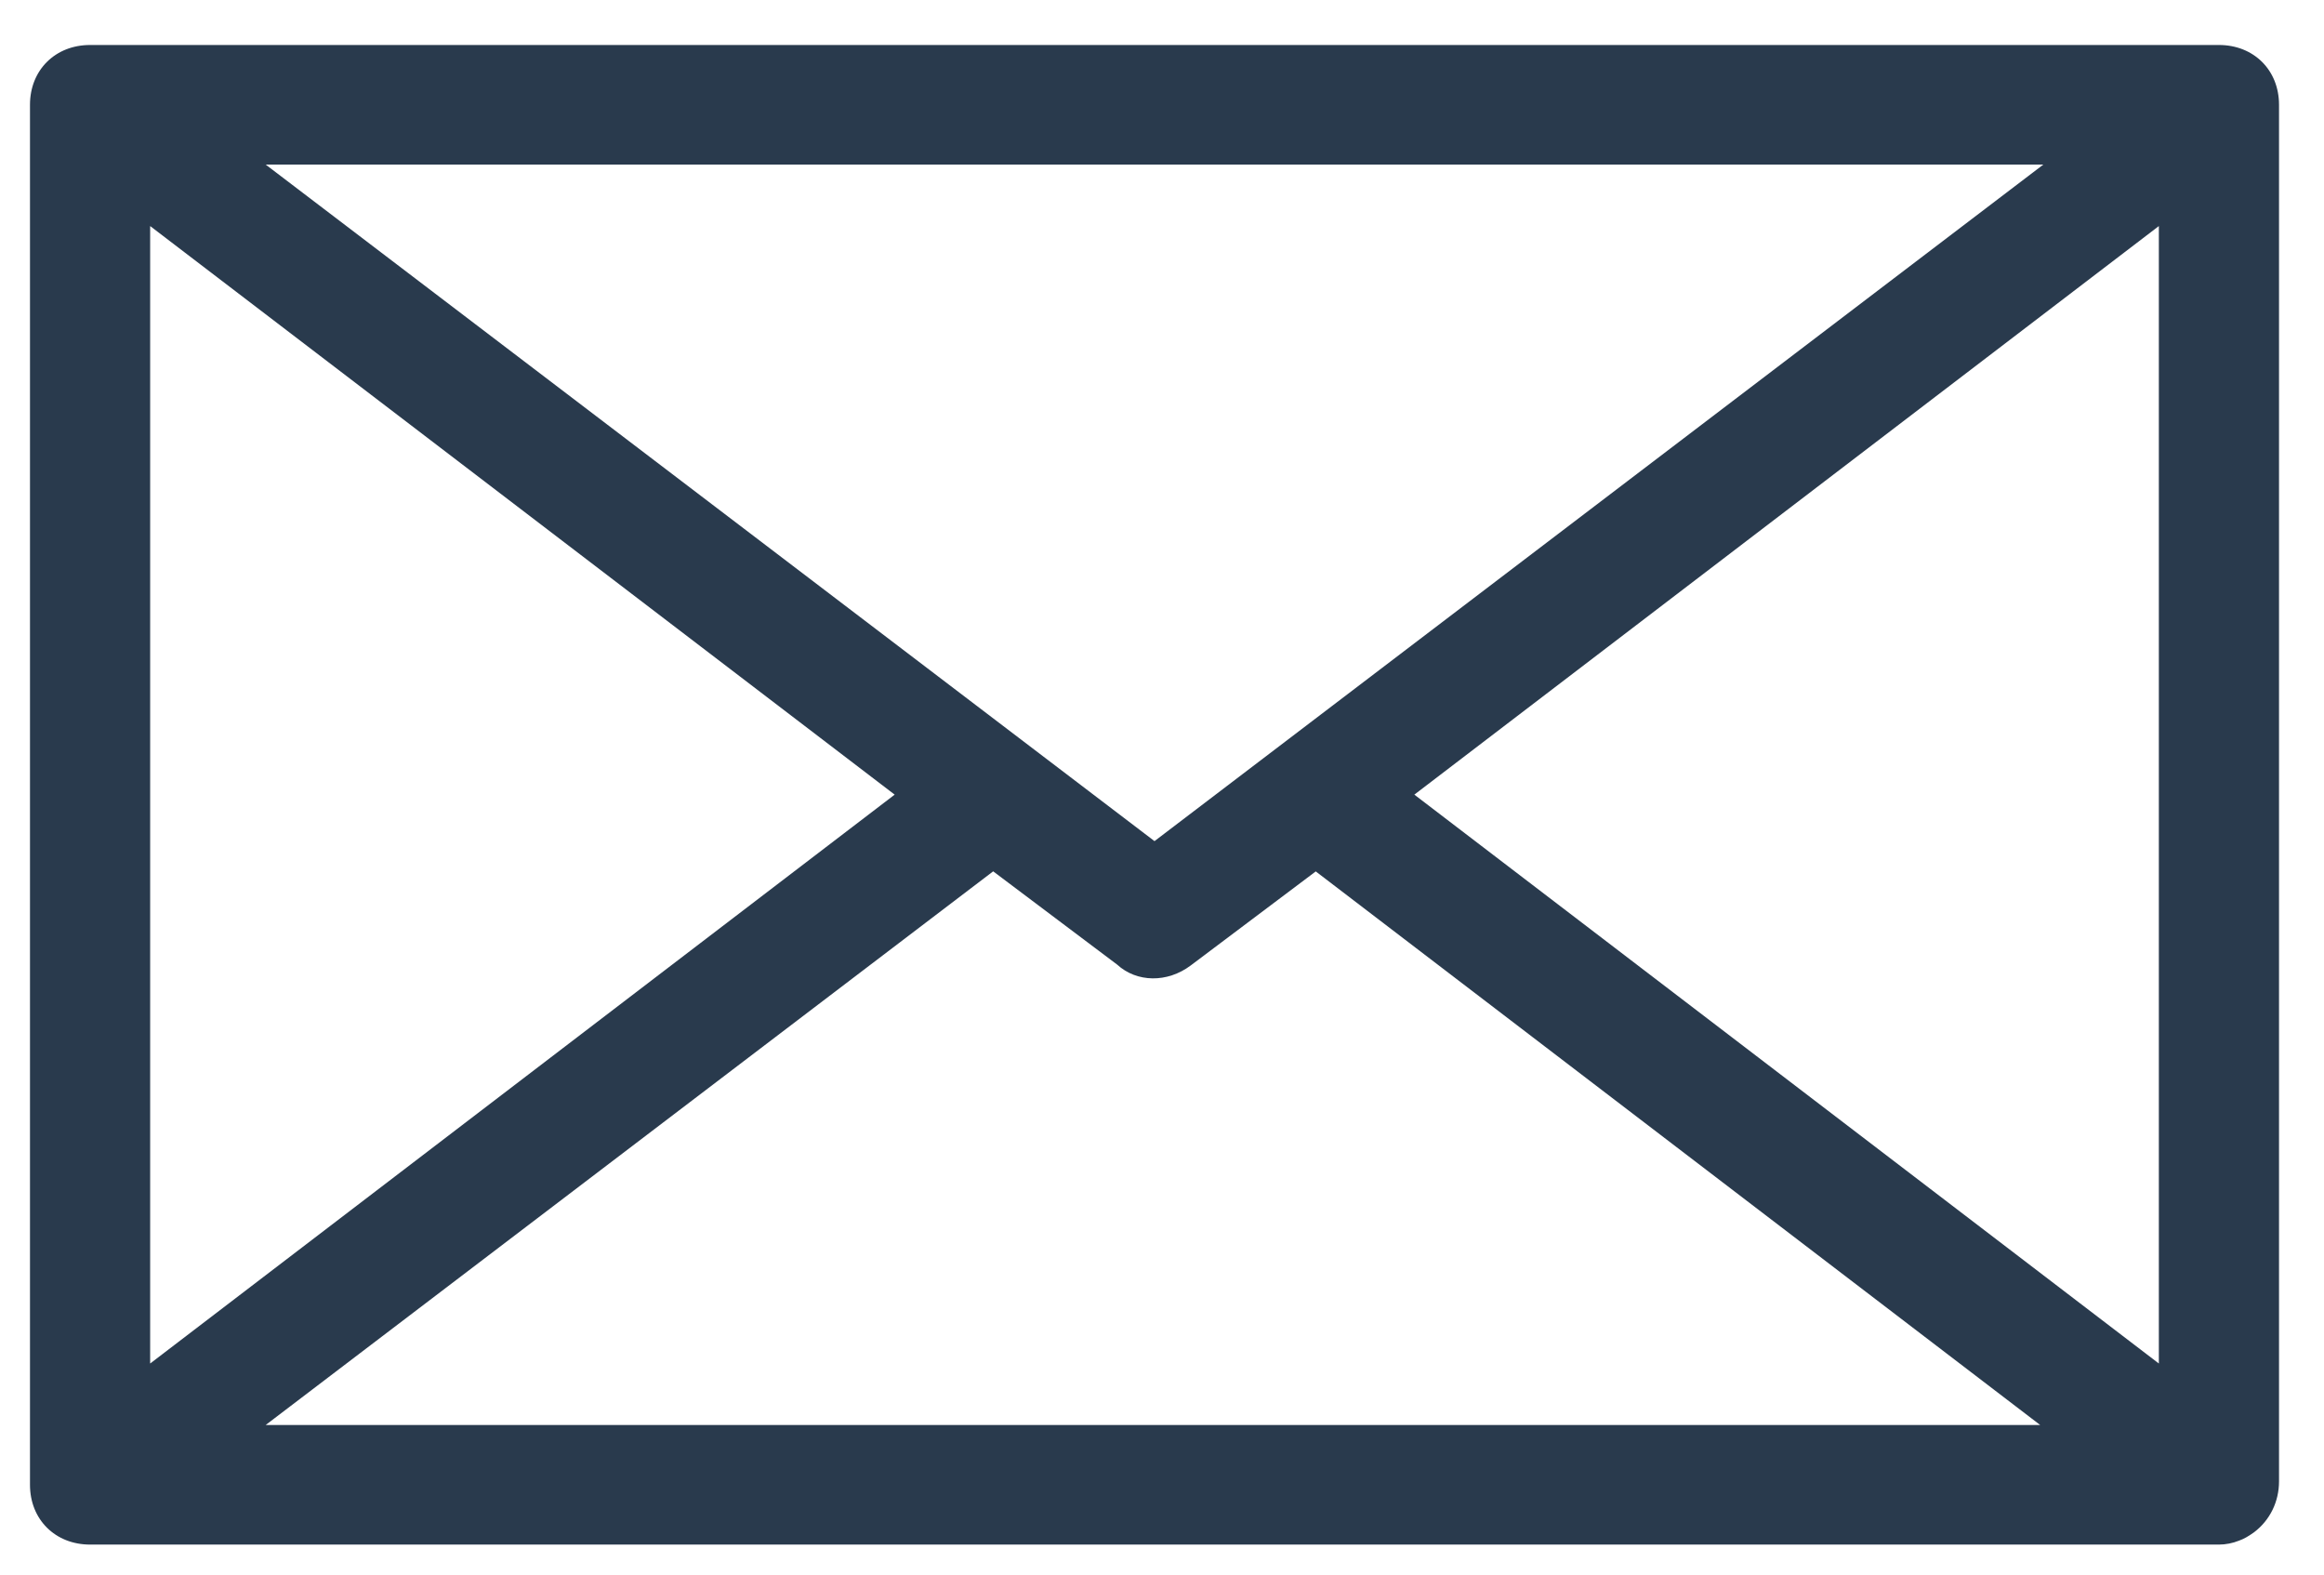 <?xml version="1.0" encoding="UTF-8"?>
<svg width="31px" height="21px" viewBox="0 0 31 21" version="1.1" xmlns="http://www.w3.org/2000/svg" xmlns:xlink="http://www.w3.org/1999/xlink">
    <!-- Generator: Sketch 47.1 (45422) - http://www.bohemiancoding.com/sketch -->
    <title>Fill 1</title>
    <desc>Created with Sketch.</desc>
    <defs></defs>
    <g id="Symbols" stroke="none" stroke-width="1" fill="none" fill-rule="evenodd">
        <g id="supfooter" transform="translate(-624, -94)" fill="#293a4d">
            <g id="Group-23">
                <g transform="translate(618, 90)">
                    <g id="Group-18" transform="translate(6, 0)">
                        <g id="Group-10" transform="translate(0, 4)">
                            <path d="M11.934,10.598 L2.003,18.185 L2.003,3.015 L11.934,10.598 Z M13.248,11.621 L14.902,12.865 C15.163,13.104 15.57,13.111 15.882,12.877 L17.551,11.622 L27.214,19.005 L3.544,19.005 L13.248,11.621 Z M3.544,2.195 L27.256,2.195 L15.4,11.218 L3.544,2.195 Z M28.797,3.015 L28.797,18.185 L18.866,10.598 L28.797,3.015 Z M29.598,0.6 L1.202,0.6 C0.737,0.6 0.4,0.935 0.4,1.397 L0.4,19.803 C0.4,20.265 0.737,20.6 1.202,20.6 L29.598,20.6 C29.689,20.6 29.783,20.581 29.865,20.548 C29.929,20.525 29.988,20.493 30.068,20.435 C30.279,20.275 30.4,20.028 30.4,19.757 L30.4,1.397 C30.4,0.935 30.063,0.6 29.598,0.6 L29.598,0.6 Z" id="Fill-1"></path>
                        </g>
                    </g>
                </g>
            </g>
        </g>
    </g>
</svg>